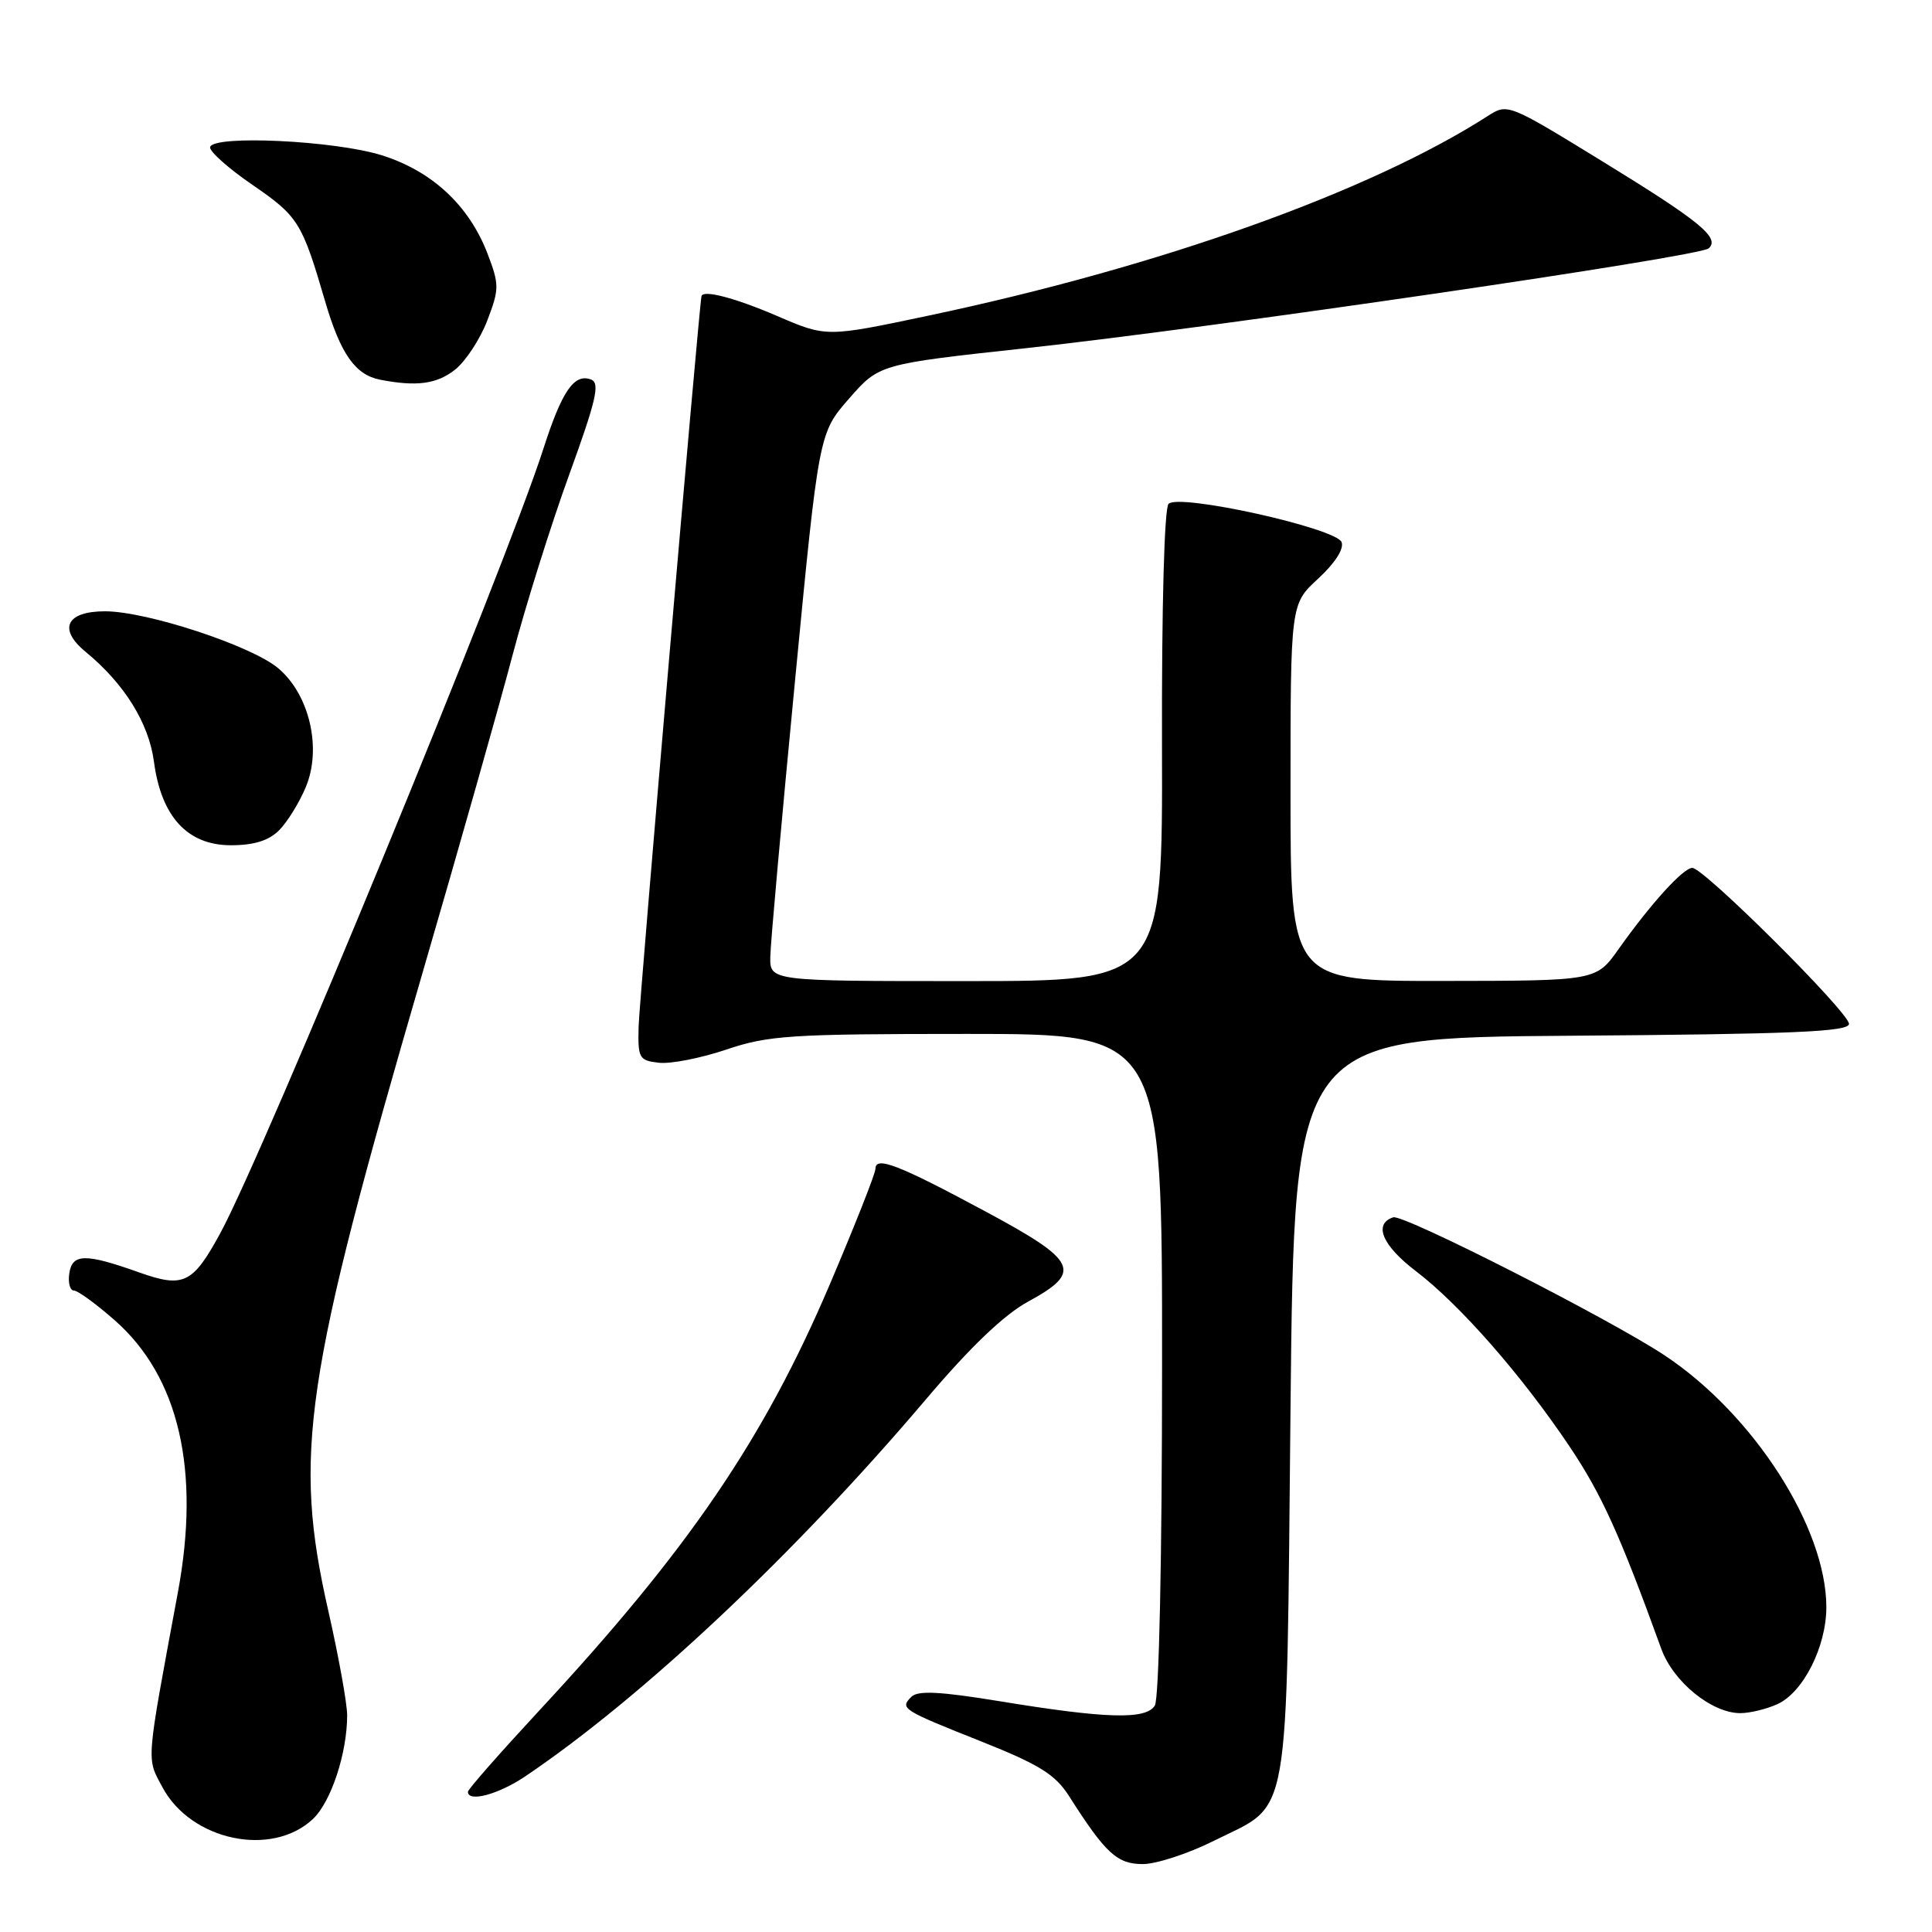 <?xml version="1.0" encoding="UTF-8" standalone="no"?>
<!DOCTYPE svg PUBLIC "-//W3C//DTD SVG 1.1//EN" "http://www.w3.org/Graphics/SVG/1.1/DTD/svg11.dtd" >
<svg xmlns="http://www.w3.org/2000/svg" xmlns:xlink="http://www.w3.org/1999/xlink" version="1.1" viewBox="0 0 256 256">
 <g >
 <path fill="currentColor"
d=" M 160.88 243.90 C 171.13 238.78 170.43 242.74 171.00 186.55 C 171.50 137.50 171.50 137.50 208.25 137.24 C 237.61 137.03 245.00 136.71 245.00 135.67 C 245.00 134.15 225.77 115.00 224.24 115.00 C 223.04 115.00 218.73 119.75 214.47 125.76 C 211.50 129.96 211.50 129.96 191.25 129.98 C 171.00 130.00 171.00 130.00 171.00 105.01 C 171.00 80.03 171.00 80.03 174.67 76.67 C 176.88 74.63 178.11 72.73 177.77 71.84 C 177.05 69.98 156.24 65.36 154.84 66.76 C 154.28 67.32 153.92 80.38 153.97 98.86 C 154.05 130.00 154.05 130.00 128.03 130.00 C 102.00 130.00 102.00 130.00 102.07 126.75 C 102.10 124.96 103.57 108.63 105.32 90.45 C 108.50 57.40 108.50 57.40 112.50 52.82 C 116.50 48.25 116.50 48.25 136.00 46.13 C 160.70 43.44 225.20 34.01 226.41 32.91 C 227.95 31.51 225.27 29.32 212.26 21.34 C 199.86 13.73 199.76 13.68 197.14 15.37 C 181.45 25.44 153.68 35.35 123.00 41.83 C 109.50 44.68 109.50 44.68 103.00 41.88 C 97.43 39.48 93.14 38.35 92.95 39.25 C 92.61 40.84 84.70 132.69 84.62 136.00 C 84.51 140.22 84.67 140.52 87.31 140.82 C 88.85 141.00 92.88 140.21 96.25 139.07 C 101.83 137.19 104.73 137.00 128.19 137.00 C 154.00 137.00 154.00 137.00 153.98 180.75 C 153.98 206.58 153.58 225.11 153.02 226.00 C 151.83 227.89 146.59 227.74 132.45 225.42 C 124.57 224.13 121.62 223.98 120.77 224.83 C 119.21 226.39 119.46 226.55 130.07 230.77 C 137.74 233.83 139.83 235.13 141.66 238.00 C 146.49 245.59 148.03 247.00 151.42 247.00 C 153.21 247.00 157.47 245.61 160.88 243.90 Z  M 41.46 241.03 C 43.86 238.78 46.00 232.31 46.00 227.29 C 46.00 225.73 44.88 219.52 43.51 213.48 C 38.81 192.76 40.26 182.89 55.96 129.00 C 60.85 112.22 66.24 93.20 67.94 86.72 C 69.65 80.25 73.01 69.53 75.42 62.90 C 79.01 53.01 79.53 50.76 78.32 50.29 C 76.09 49.44 74.46 51.80 71.99 59.50 C 66.92 75.25 35.03 152.67 29.18 163.42 C 25.53 170.12 24.32 170.70 18.38 168.58 C 11.29 166.06 9.56 166.09 9.18 168.75 C 9.00 169.99 9.28 171.00 9.79 171.00 C 10.30 171.00 12.74 172.78 15.22 174.96 C 23.71 182.44 26.58 194.80 23.57 211.00 C 19.30 234.01 19.39 232.83 21.53 236.83 C 25.32 243.90 36.01 246.15 41.46 241.03 Z  M 69.61 235.37 C 85.18 224.86 105.33 205.90 122.70 185.41 C 128.56 178.49 133.04 174.21 136.23 172.47 C 143.51 168.51 142.82 167.09 130.44 160.45 C 119.01 154.31 116.00 153.15 116.00 154.88 C 116.00 155.49 113.28 162.37 109.96 170.17 C 101.22 190.70 91.20 205.39 71.44 226.67 C 66.25 232.27 62.00 237.10 62.00 237.42 C 62.00 238.86 66.07 237.76 69.61 235.37 Z  M 235.53 225.80 C 238.94 224.25 242.00 218.18 242.00 212.97 C 242.00 202.43 232.37 187.42 220.58 179.60 C 213.34 174.79 185.94 160.85 184.61 161.30 C 181.95 162.18 183.15 165.03 187.61 168.43 C 193.47 172.90 201.64 182.23 207.99 191.69 C 212.24 198.04 214.63 203.31 220.13 218.48 C 221.71 222.85 226.81 227.00 230.60 227.00 C 231.87 227.00 234.09 226.46 235.53 225.80 Z  M 36.98 110.02 C 38.06 108.94 39.66 106.36 40.52 104.29 C 42.67 99.16 41.01 92.03 36.86 88.54 C 33.32 85.56 19.45 81.00 13.92 81.00 C 8.79 81.00 7.66 83.33 11.32 86.35 C 16.49 90.60 19.71 95.79 20.40 100.93 C 21.36 108.21 24.85 112.00 30.59 112.00 C 33.65 112.00 35.61 111.39 36.98 110.02 Z  M 60.29 48.99 C 61.69 47.88 63.61 44.96 64.56 42.49 C 66.17 38.28 66.17 37.73 64.60 33.61 C 62.16 27.24 57.26 22.67 50.60 20.58 C 44.38 18.62 28.19 17.85 27.84 19.50 C 27.73 20.05 30.25 22.30 33.46 24.50 C 39.53 28.67 40.02 29.46 43.07 39.89 C 45.11 46.87 47.06 49.66 50.35 50.31 C 55.18 51.25 57.86 50.90 60.29 48.99 Z "/>
</g>
</svg>
